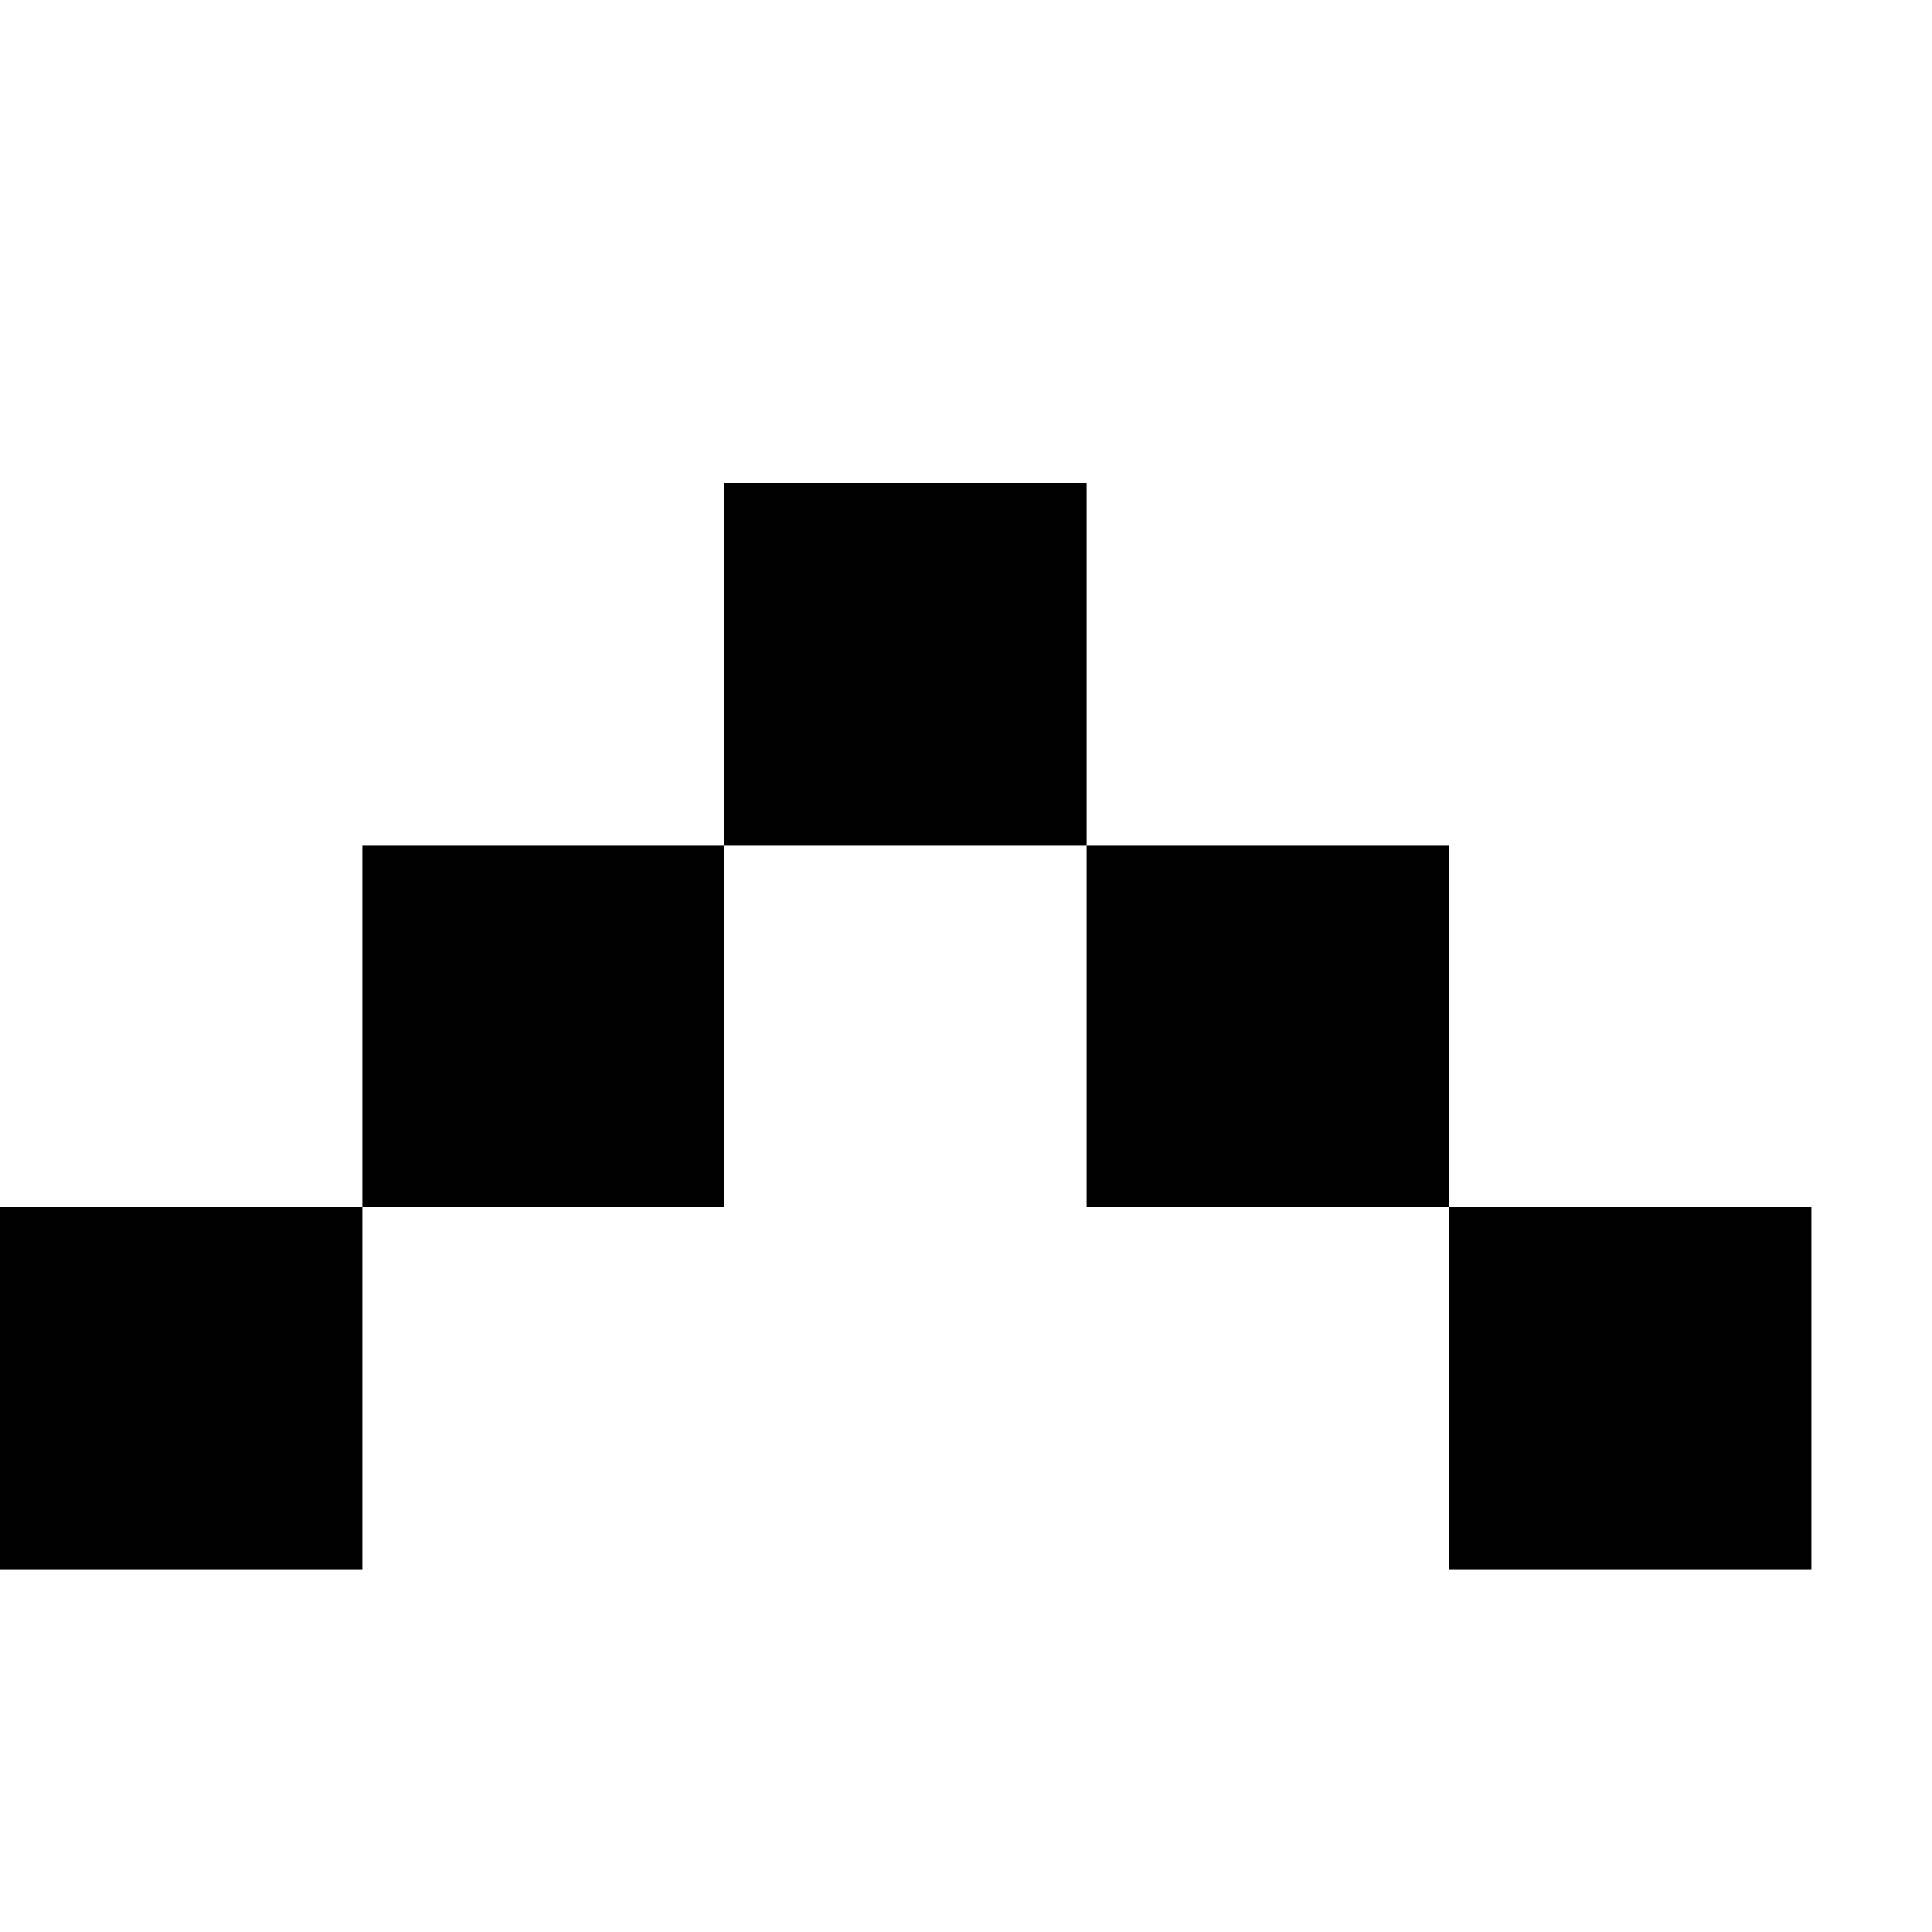 <svg xmlns="http://www.w3.org/2000/svg" viewBox="0 -0.5 16 16" shape-rendering="crispEdges">
<path stroke="#000000" d="M6 4h3M6 5h3M6 6h3M3 7h3M9 7h3M3 8h3M9 8h3M3 9h3M9 9h3M0 10h3M12 10h3M0 11h3M12 11h3M0 12h3M12 12h3" />
</svg>
